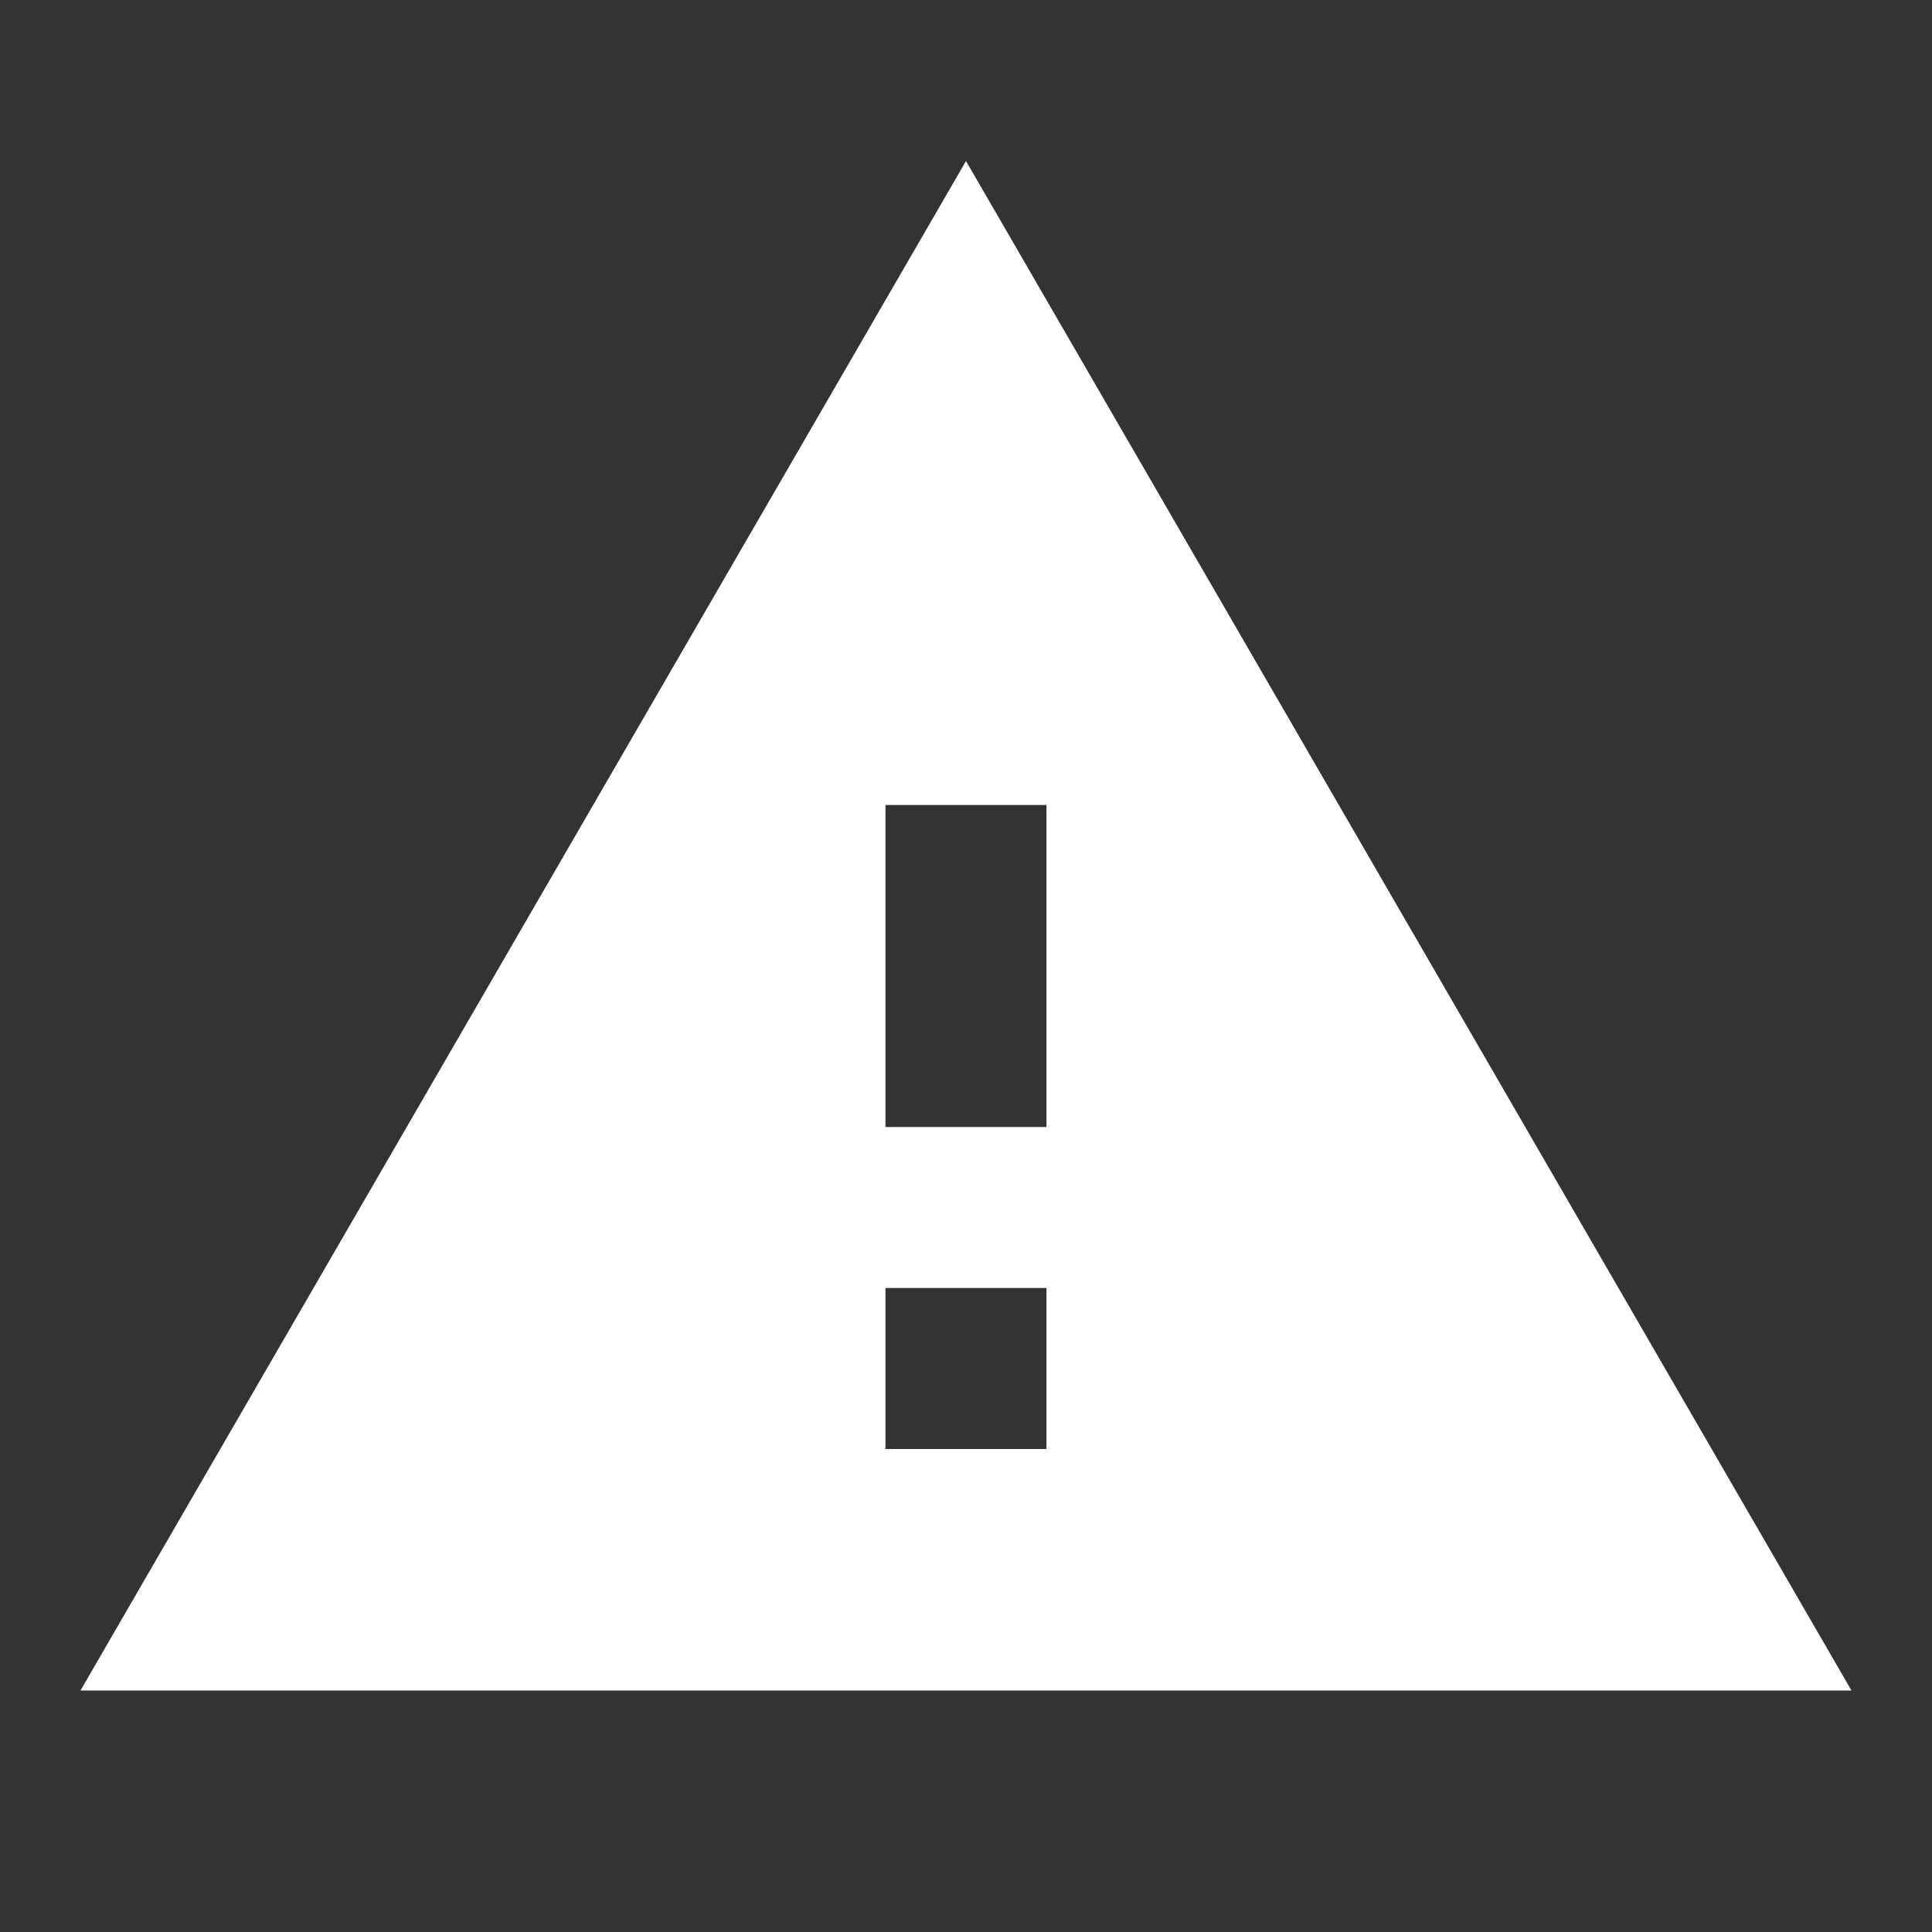 
<svg width="32" height="32" viewBox="0 0 32 32" fill="none" xmlns="http://www.w3.org/2000/svg">
<rect x="0" y="0" width="32" height="32" fill="#333333" stroke="none"/>
<g clip-path="url(#clip0_127_1206)">
<path d="M1.333 28H30.666L16 2.667L1.333 28ZM17.333 24H14.666V21.333H17.333V24ZM17.333 18.667H14.666V13.333H17.333V18.667Z" fill="white"/>
</g>
<defs>
<clipPath id="clip0_127_1206">
<rect width="32" height="32" fill="white"/>
</clipPath>
</defs>
</svg>
